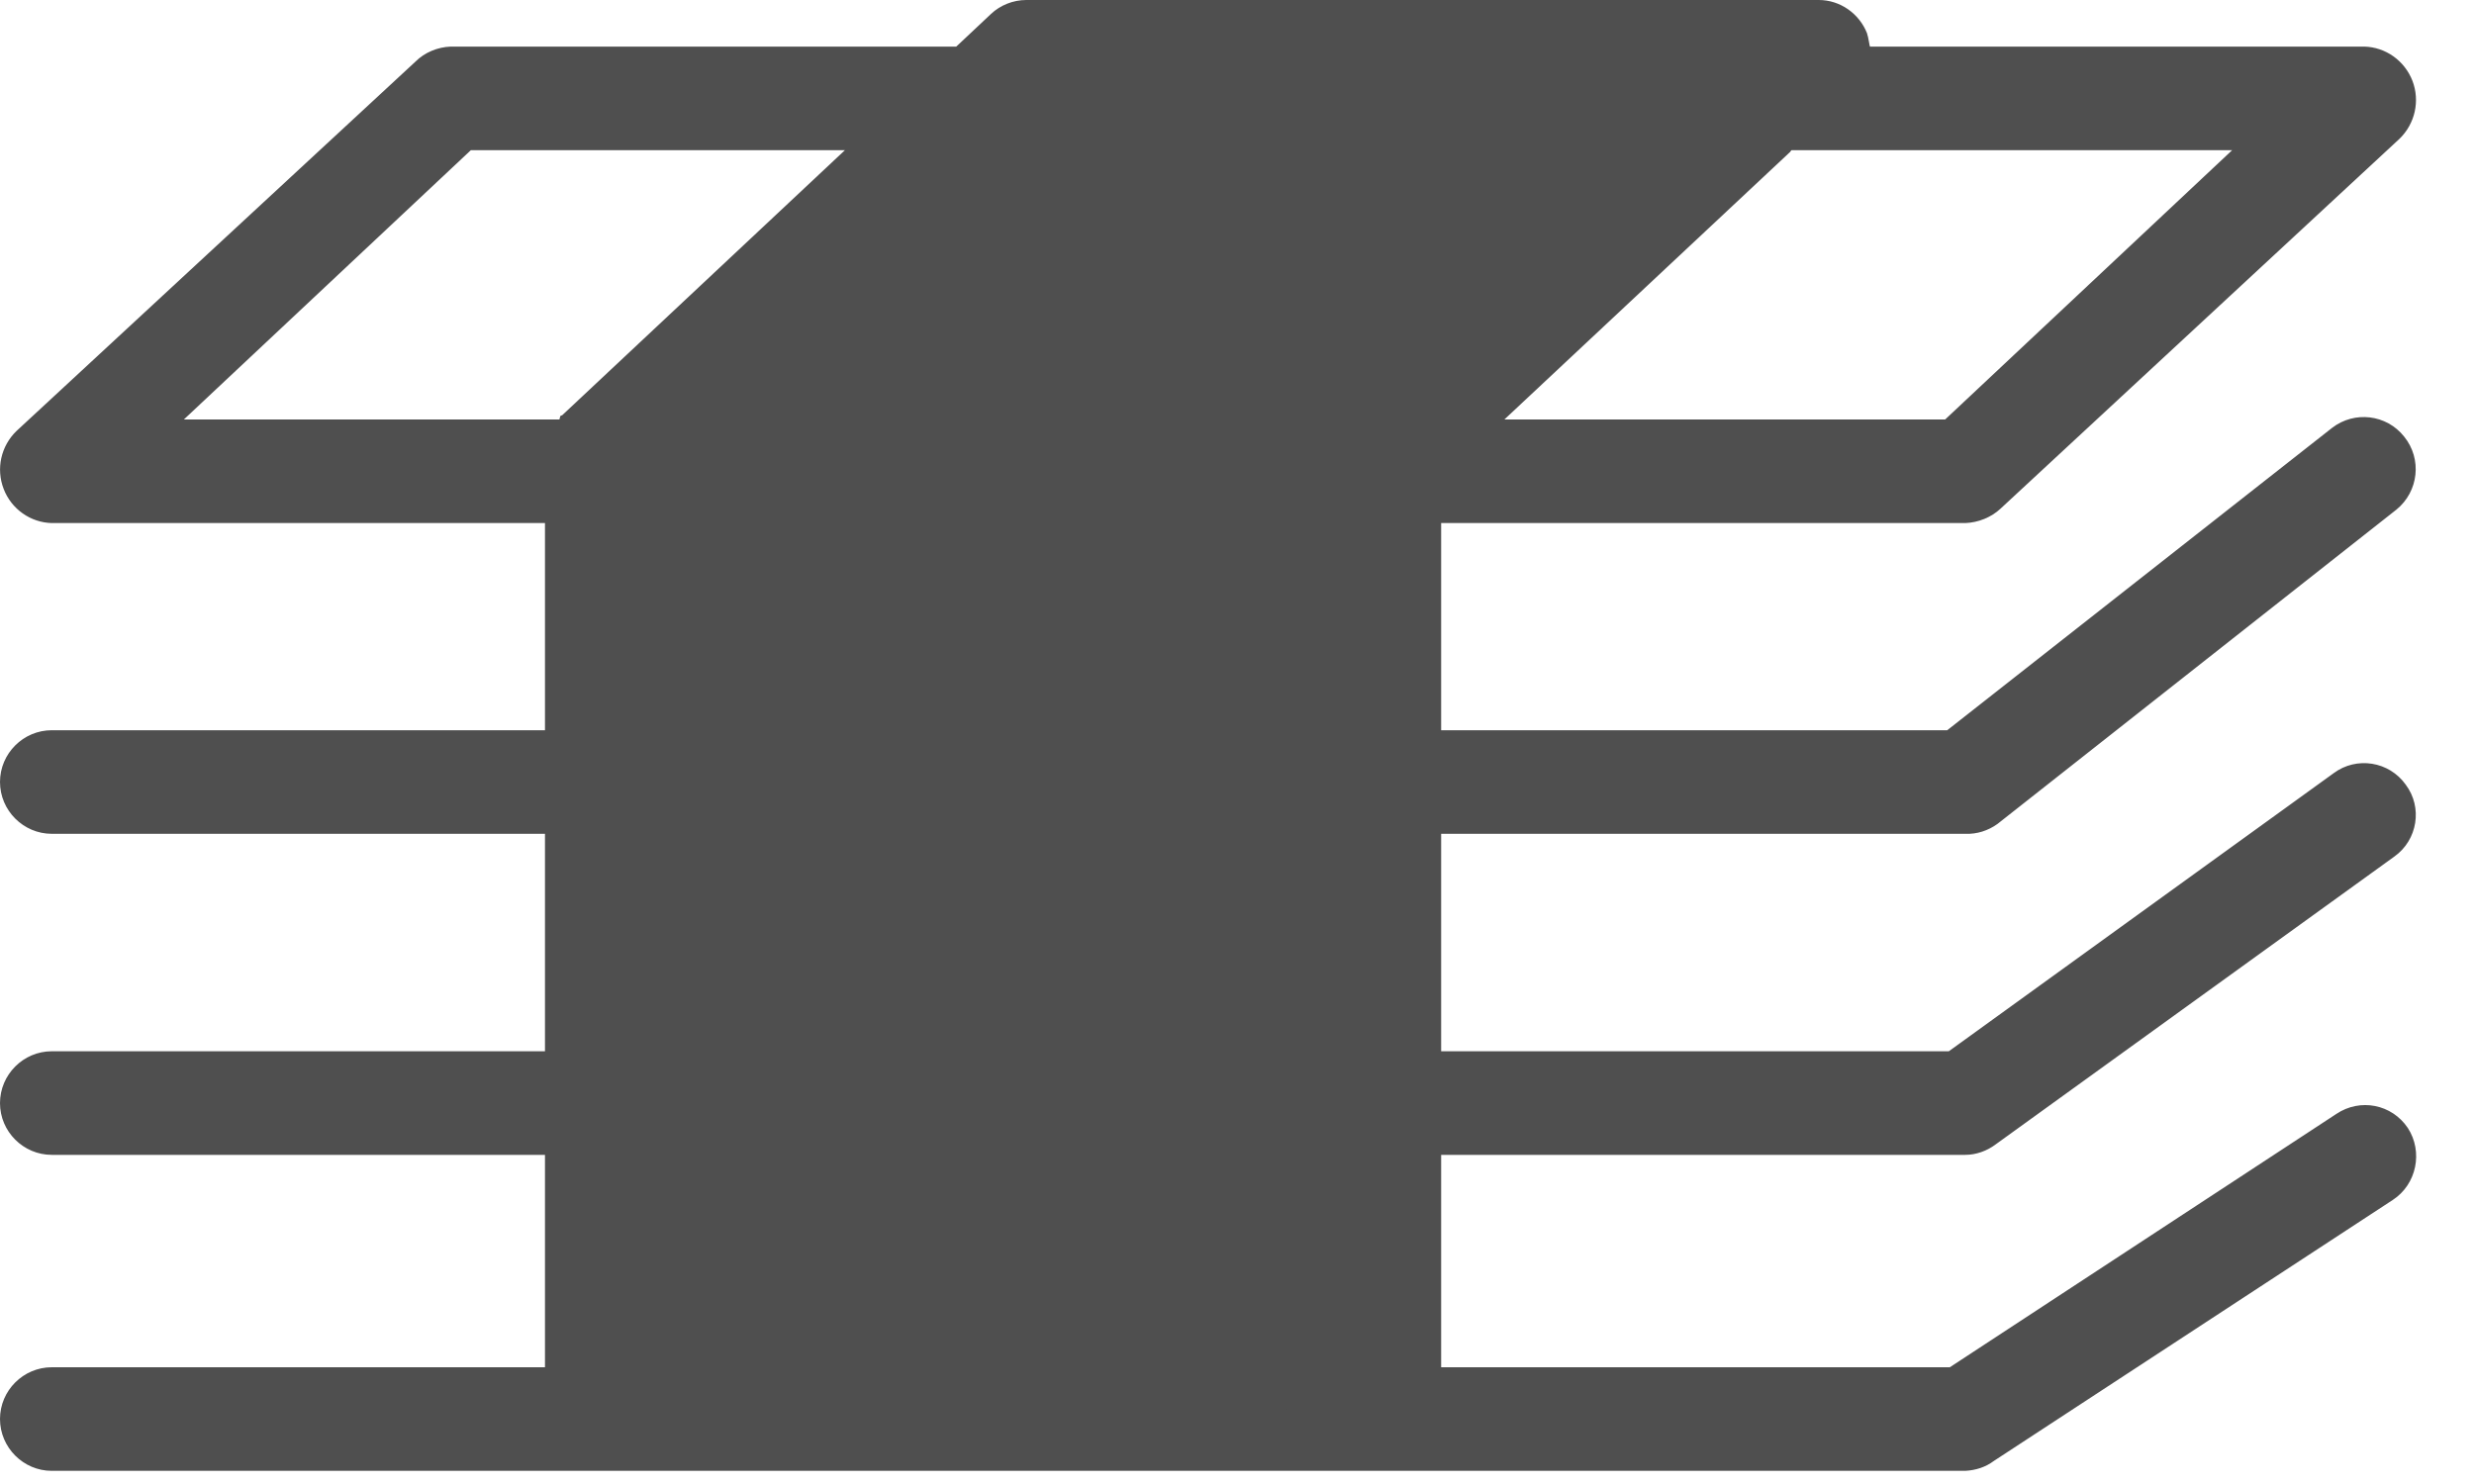 <svg width="25" height="15" viewBox="0 0 25 15" fill="none" xmlns="http://www.w3.org/2000/svg">
<path fill-rule="evenodd" clip-rule="evenodd" d="M11.925 7.7C11.919 7.988 11.684 8.224 11.396 8.218C11.108 8.213 10.872 7.978 10.878 7.69C10.878 7.213 10.49 6.826 10.014 6.826H10.004C9.527 6.826 9.14 7.219 9.145 7.695C9.145 8.171 9.538 8.559 10.014 8.553C11.071 8.553 11.925 9.407 11.925 10.464C11.914 11.317 11.349 12.061 10.532 12.301V12.642C10.532 12.93 10.297 13.165 10.009 13.165C9.721 13.165 9.485 12.93 9.485 12.642V12.301C8.669 12.061 8.103 11.317 8.098 10.464C8.098 10.176 8.334 9.941 8.622 9.941C8.909 9.941 9.145 10.176 9.145 10.464C9.145 10.94 9.532 11.328 10.009 11.328C10.485 11.328 10.872 10.94 10.872 10.464C10.872 9.988 10.485 9.6 10.009 9.6C9.155 9.6 8.407 9.035 8.171 8.213C7.883 7.203 8.47 6.14 9.485 5.852V5.512C9.485 5.224 9.721 4.989 10.009 4.989C10.297 4.989 10.532 5.224 10.532 5.512V5.852C11.354 6.093 11.914 6.836 11.925 7.69V7.7ZM5.653 4.24H1.858L4.758 1.518H8.538L5.68 4.198C5.669 4.203 5.664 4.188 5.653 4.24ZM18.086 1.539C18.091 1.539 18.096 1.518 18.107 1.518H22.556L19.656 4.24H15.202L18.086 1.539ZM24.331 11.401C24.169 11.16 23.849 11.098 23.608 11.26L19.703 13.82H14.563V11.673H19.86C19.97 11.673 20.08 11.632 20.164 11.569L24.195 8.658C24.43 8.491 24.483 8.161 24.31 7.931C24.142 7.695 23.813 7.643 23.582 7.815L19.693 10.626H14.563V8.428H19.86C19.976 8.433 20.091 8.396 20.185 8.328L24.216 5.151C24.441 4.968 24.477 4.638 24.294 4.413C24.116 4.188 23.792 4.151 23.567 4.324L19.677 7.381H14.563V5.287H19.86C19.991 5.282 20.122 5.229 20.216 5.141L24.247 1.403C24.404 1.251 24.456 1.021 24.378 0.817C24.299 0.613 24.106 0.476 23.891 0.471H18.897C18.892 0.471 18.881 0.377 18.866 0.335C18.787 0.136 18.594 0 18.379 0H10.37C10.239 0 10.108 0.052 10.014 0.141L9.663 0.471H4.554C4.423 0.476 4.292 0.529 4.198 0.623L0.168 4.355C0.01 4.507 -0.042 4.737 0.037 4.942C0.115 5.146 0.309 5.282 0.523 5.287H5.507V7.381H0.523C0.236 7.381 0 7.616 0 7.904C0 8.192 0.236 8.428 0.523 8.428H5.507V10.626H0.523C0.236 10.626 0 10.862 0 11.15C0 11.438 0.236 11.673 0.523 11.673H5.507V13.82H0.523C0.236 13.82 0 14.055 0 14.343C0 14.631 0.236 14.867 0.523 14.867H19.86C19.965 14.861 20.064 14.83 20.148 14.767L24.179 12.129C24.42 11.972 24.488 11.642 24.331 11.401Z" fill="#4F4F4F"/>
<rect x="6.814" y="4.956" width="6.194" height="9.292" fill="#4F4F4F"/>
</svg>
